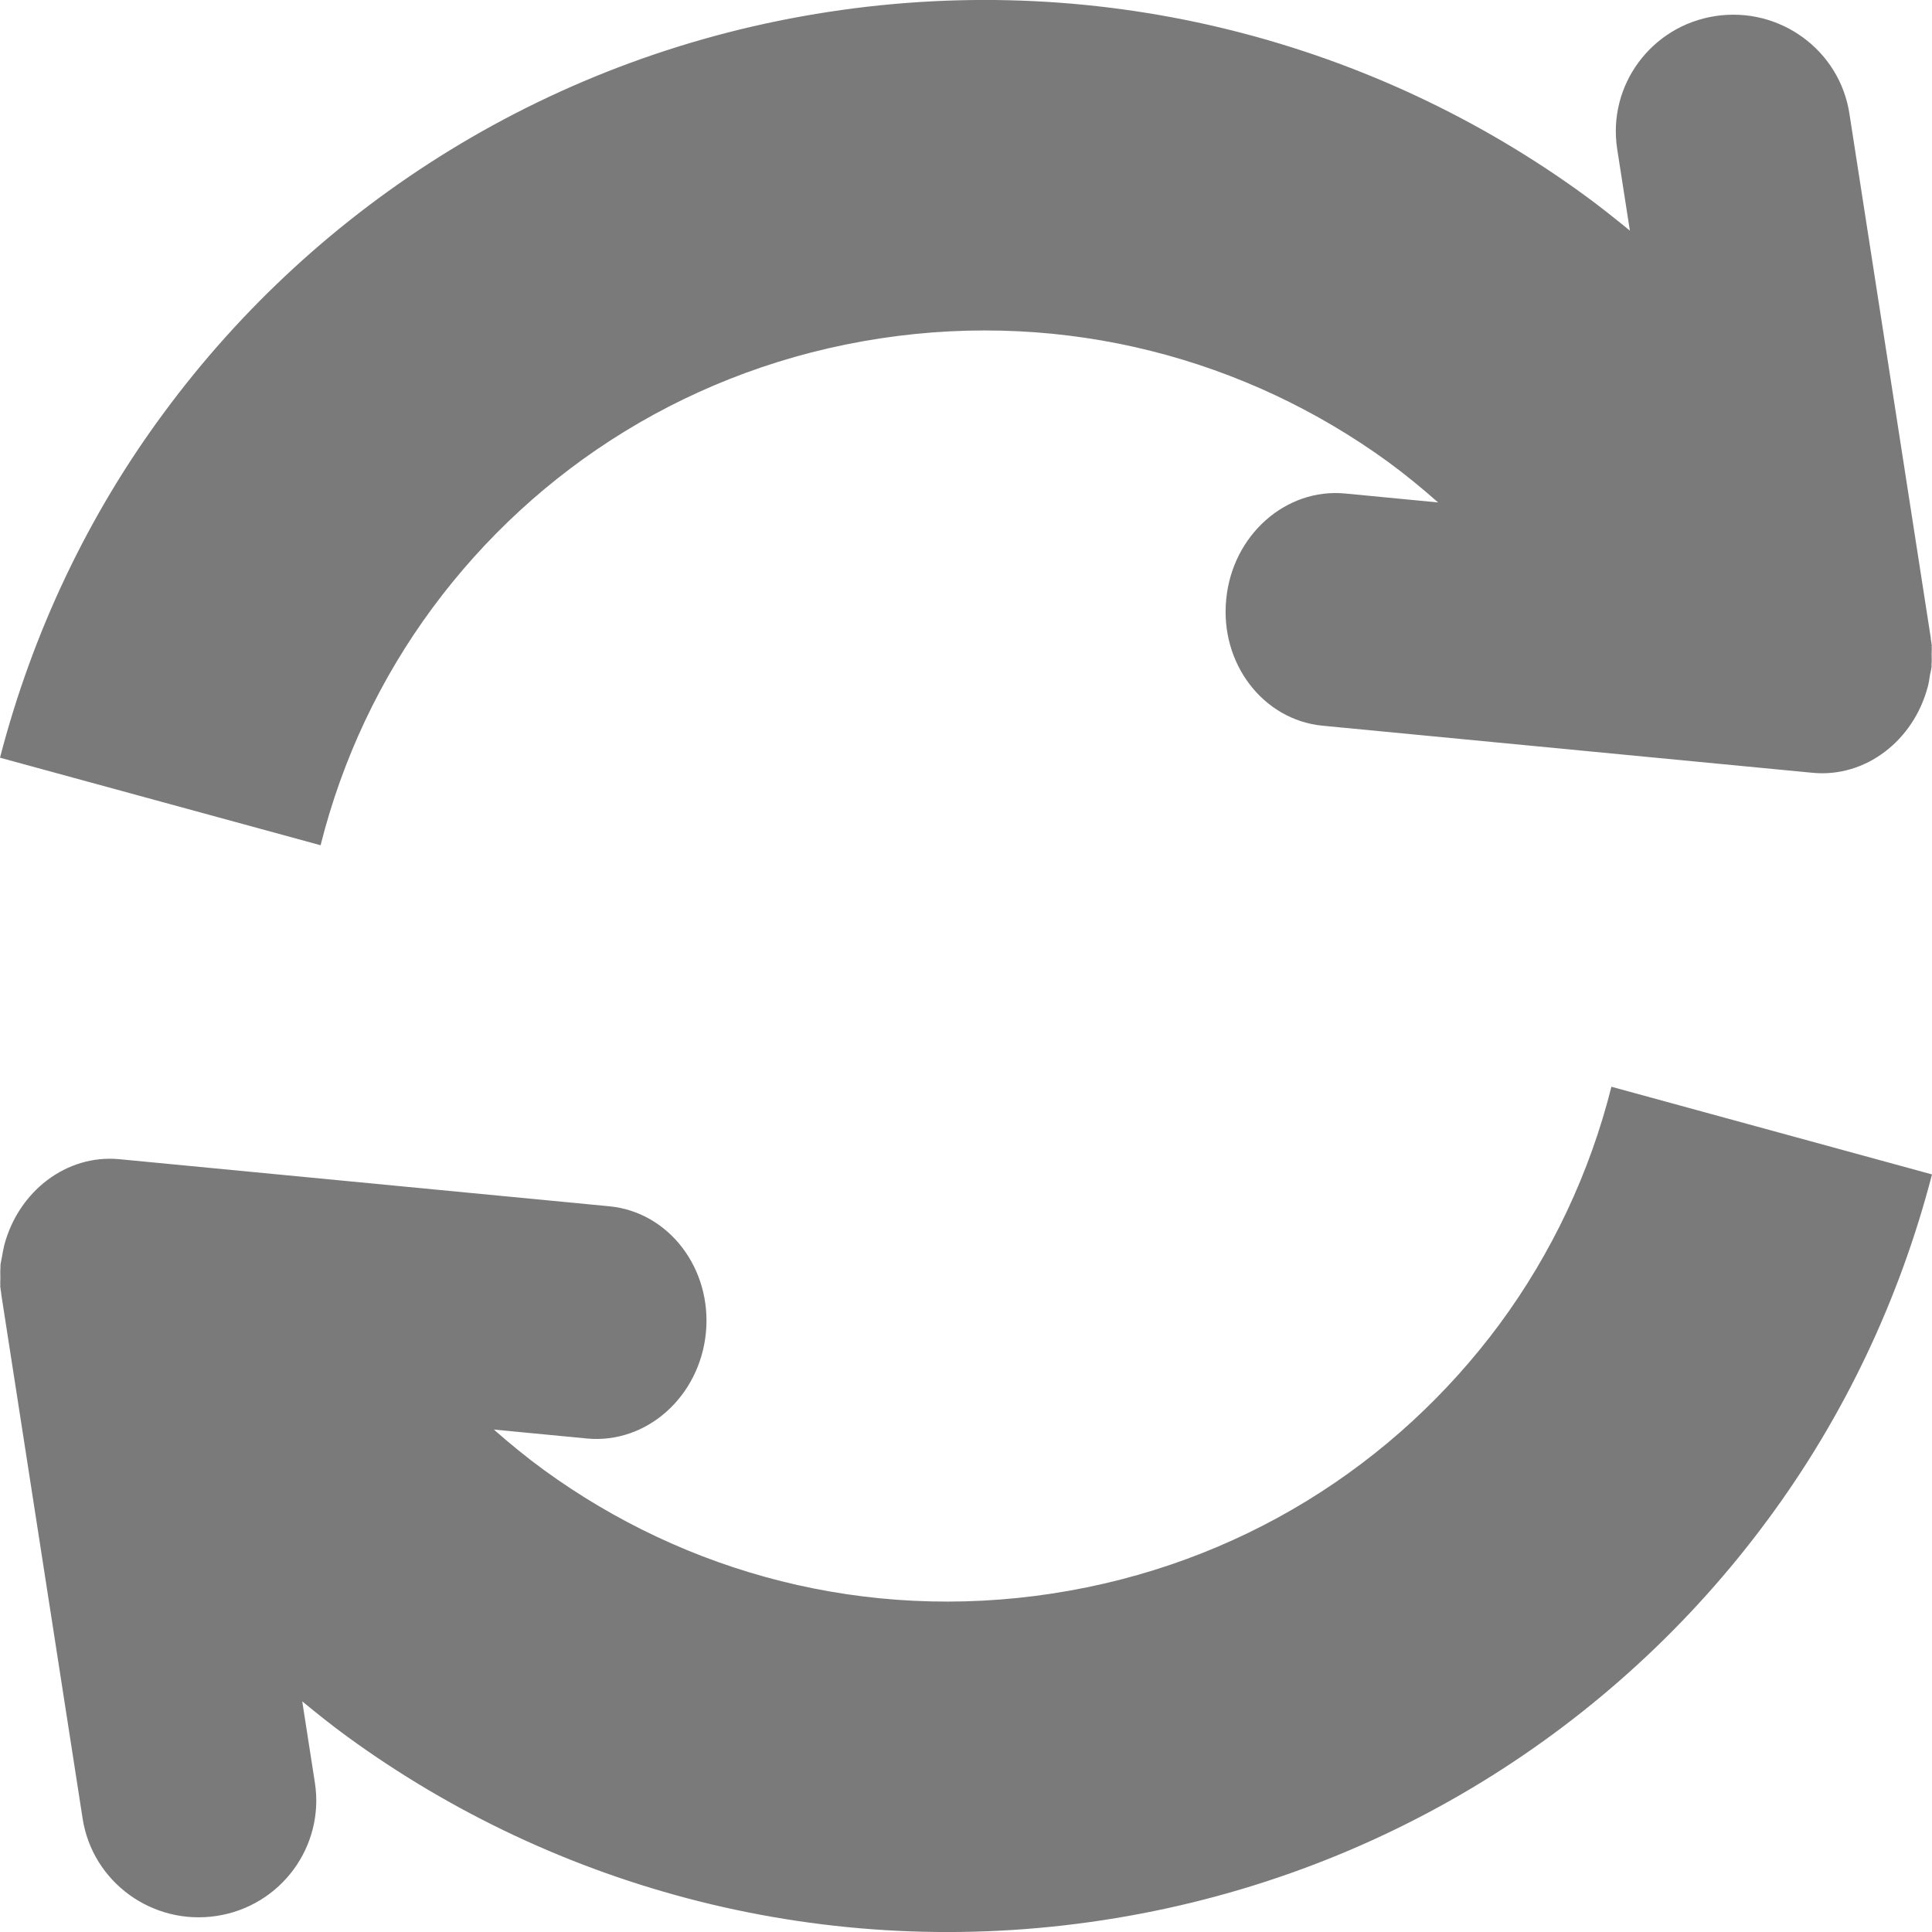 <svg width="16" height="16" viewBox="0 0 16 16" fill="none" xmlns="http://www.w3.org/2000/svg">
<path d="M0.003 10.652L0 10.652C0.001 10.655 0.002 10.656 0.003 10.659C0.004 10.676 0.007 10.692 0.01 10.709C0.01 10.711 0.01 10.713 0.01 10.716L0.684 15.059C0.765 15.587 1.263 15.948 1.794 15.867C2.325 15.786 2.689 15.293 2.608 14.765L2.503 14.09C2.625 14.19 2.748 14.289 2.876 14.382C4.609 15.645 6.84 16.253 9.134 15.902C11.428 15.552 13.371 14.307 14.641 12.584C15.269 11.735 15.731 10.764 16 9.726L13.345 9C13.166 9.713 12.851 10.38 12.418 10.967C11.558 12.128 10.263 12.96 8.714 13.197C7.166 13.434 5.678 13.027 4.506 12.175C4.362 12.07 4.224 11.957 4.09 11.839L4.86 11.913C5.353 11.96 5.794 11.568 5.846 11.037C5.897 10.506 5.54 10.038 5.047 9.99L0.989 9.6C0.549 9.558 0.152 9.868 0.035 10.313C0.027 10.345 0.022 10.377 0.016 10.41C0.013 10.432 0.006 10.453 0.004 10.476C0.003 10.483 0.004 10.489 0.004 10.495C0.001 10.525 0.003 10.555 0.003 10.585C0.003 10.608 0.001 10.63 0.003 10.652Z" fill="#7A7A7A"/>
<path d="M15.997 5.348L16 5.348C15.999 5.345 15.998 5.344 15.997 5.341C15.996 5.324 15.993 5.308 15.99 5.292C15.99 5.289 15.99 5.287 15.99 5.284L15.316 0.941C15.235 0.414 14.738 0.052 14.206 0.133C13.675 0.214 13.311 0.707 13.393 1.235L13.498 1.91C13.375 1.81 13.252 1.711 13.124 1.618C11.391 0.355 9.16 -0.253 6.866 0.098C4.572 0.448 2.629 1.694 1.359 3.416C0.73 4.265 0.269 5.237 0 6.275L2.655 7C2.834 6.287 3.149 5.62 3.582 5.034C4.441 3.872 5.738 3.04 7.286 2.803C8.834 2.567 10.322 2.973 11.494 3.824C11.639 3.93 11.776 4.043 11.91 4.161L11.14 4.087C10.648 4.04 10.206 4.432 10.155 4.963C10.102 5.494 10.46 5.962 10.953 6.01L15.011 6.4C15.451 6.442 15.848 6.132 15.965 5.687C15.974 5.655 15.978 5.623 15.983 5.59C15.987 5.568 15.994 5.547 15.996 5.524C15.997 5.517 15.996 5.511 15.996 5.505C15.999 5.475 15.997 5.445 15.997 5.415C15.997 5.392 15.999 5.37 15.997 5.348Z" fill="#7A7A7A"/>
</svg>

